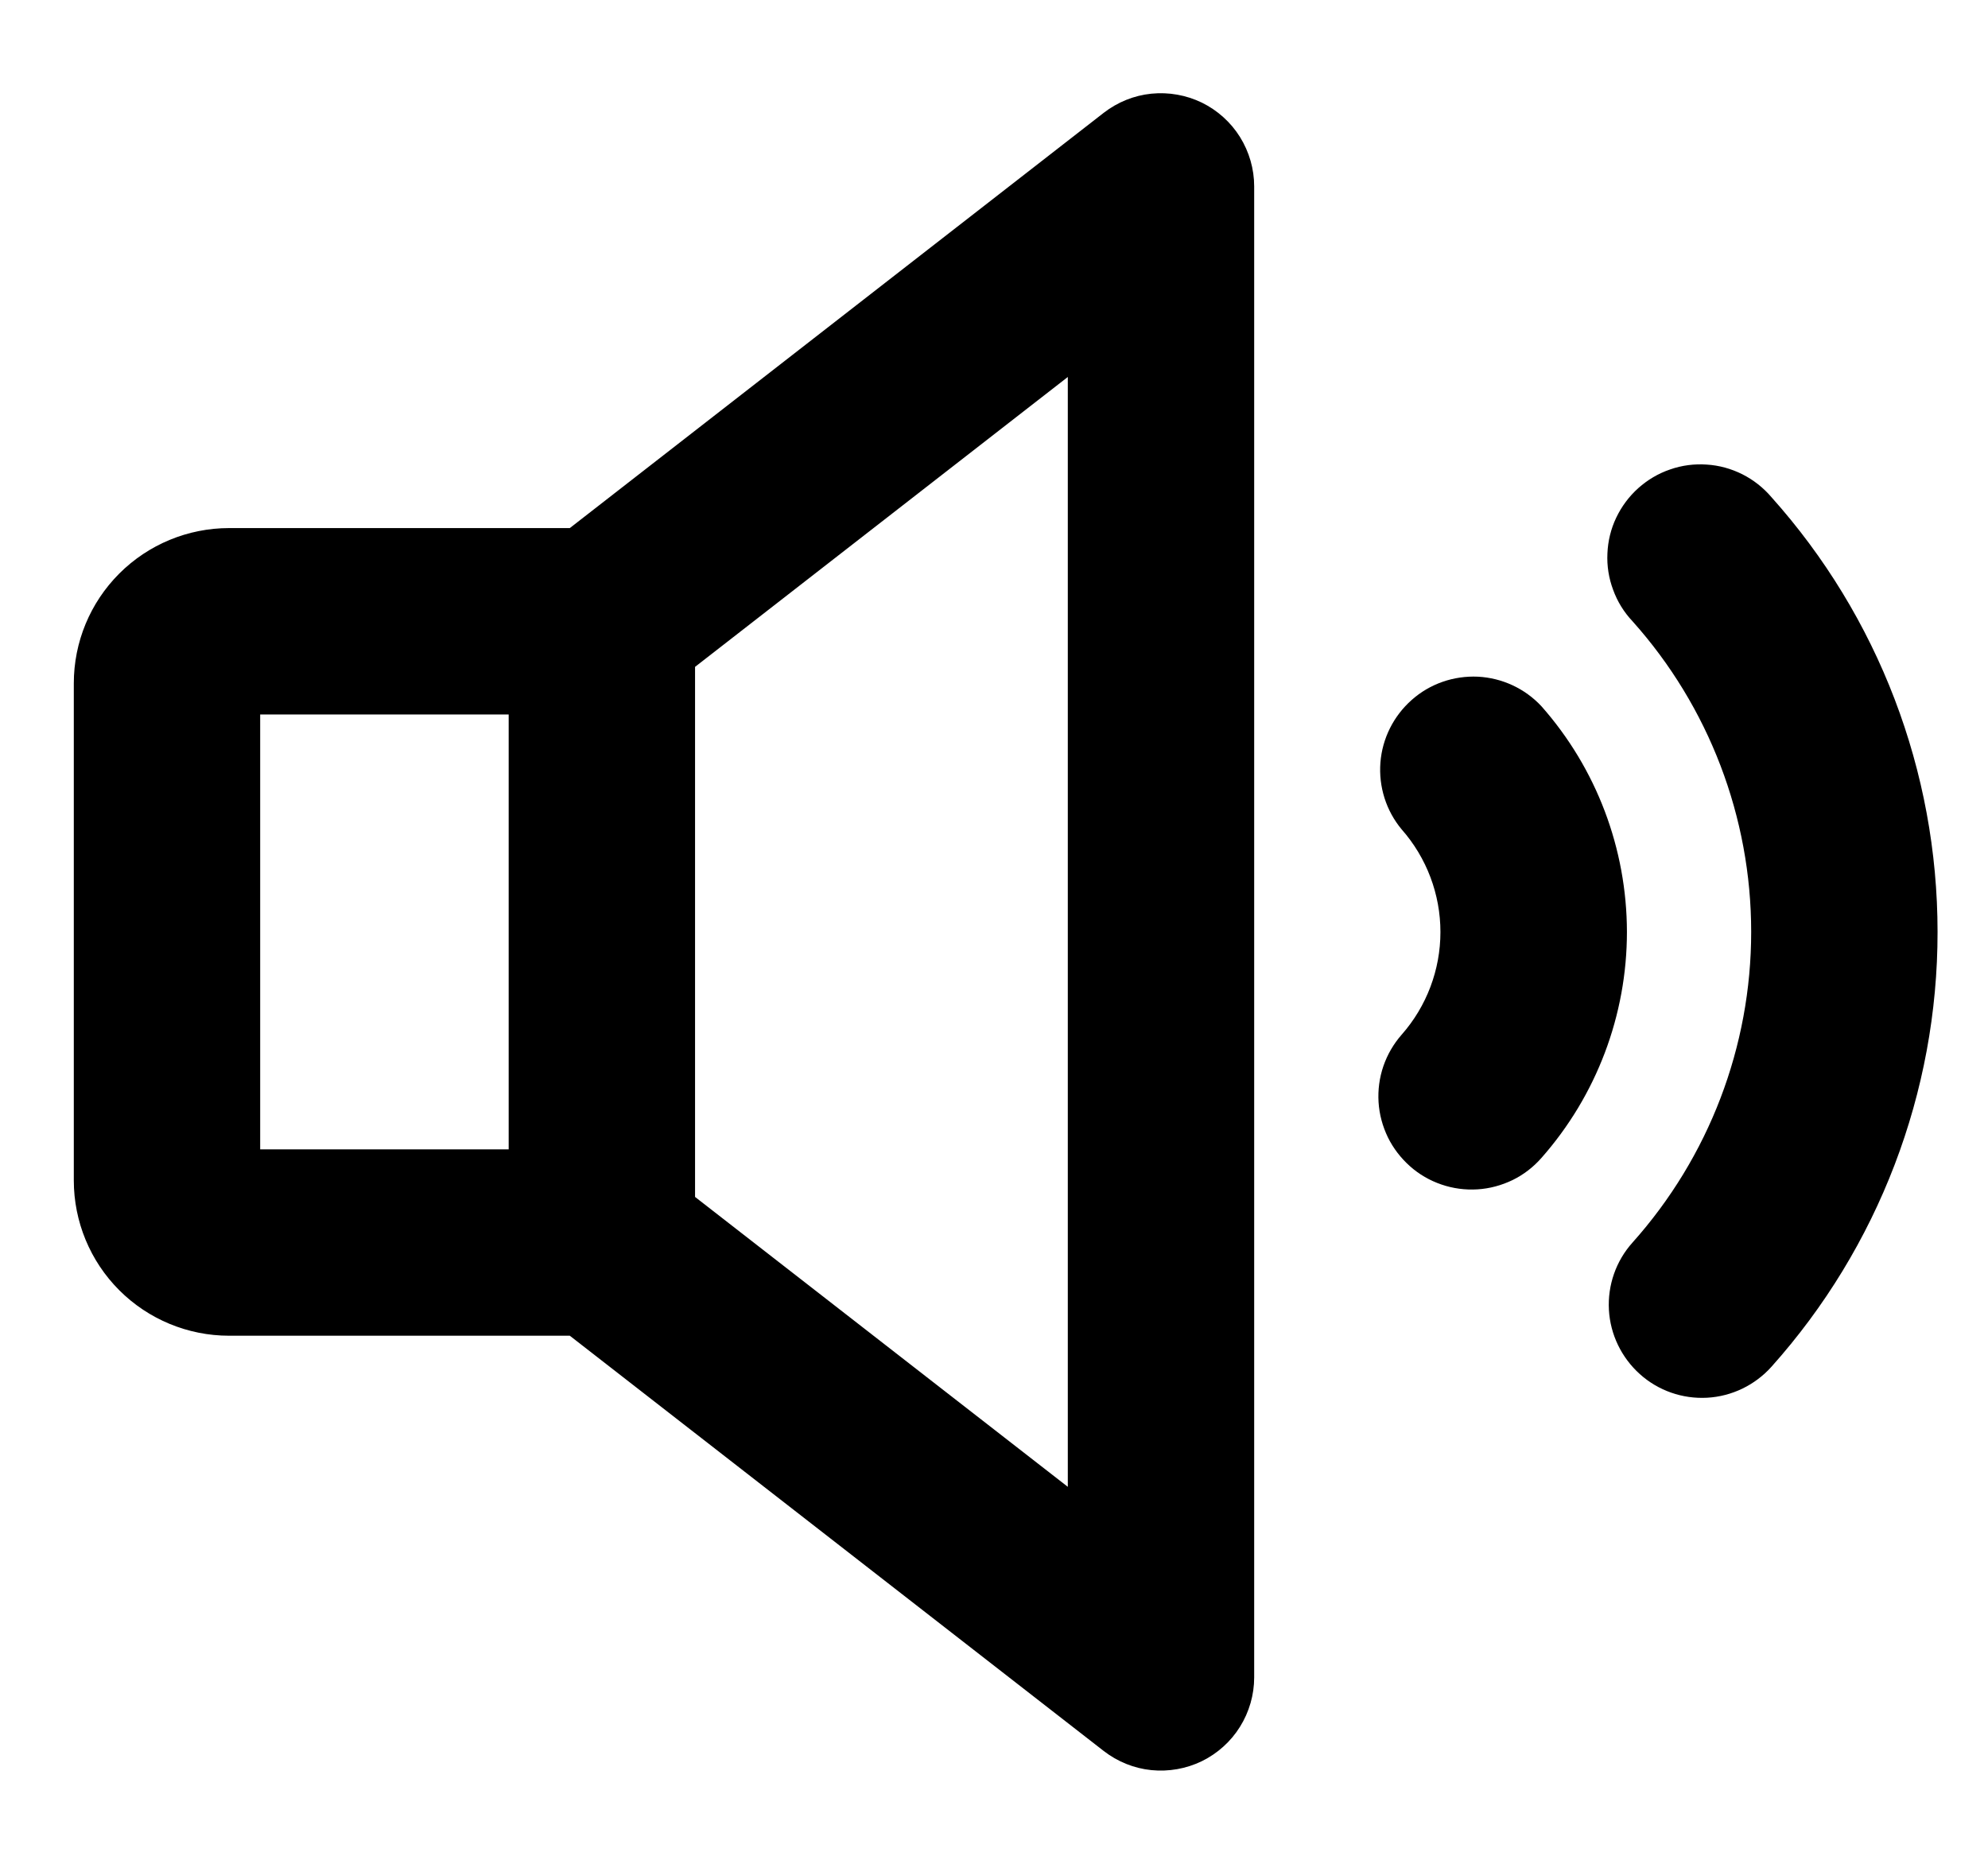 <svg width="16" height="15" viewBox="0 0 16 15" fill="none" xmlns="http://www.w3.org/2000/svg">
<path d="M9.673 0.826C9.547 0.765 9.406 0.74 9.266 0.754C9.127 0.768 8.994 0.822 8.883 0.908L4.586 4.25H1.844C1.512 4.25 1.194 4.382 0.96 4.616C0.725 4.851 0.594 5.168 0.594 5.5V9.5C0.594 9.831 0.725 10.149 0.96 10.384C1.194 10.618 1.512 10.75 1.844 10.75H4.586L8.883 14.092C8.994 14.178 9.127 14.232 9.266 14.246C9.406 14.26 9.547 14.235 9.673 14.174C9.799 14.112 9.906 14.016 9.98 13.897C10.054 13.778 10.094 13.64 10.094 13.5V1.5C10.094 1.36 10.054 1.222 9.98 1.103C9.906 0.984 9.799 0.888 9.673 0.826ZM2.094 5.75H4.094V9.25H2.094V5.75ZM8.594 11.966L5.594 9.633V5.367L8.594 3.034V11.966ZM13.094 7.5C13.094 8.17 12.849 8.817 12.406 9.319C12.341 9.393 12.262 9.454 12.174 9.497C12.085 9.54 11.989 9.566 11.891 9.572C11.792 9.578 11.694 9.565 11.601 9.533C11.507 9.501 11.421 9.451 11.348 9.386C11.274 9.32 11.213 9.241 11.17 9.153C11.127 9.064 11.101 8.968 11.095 8.87C11.089 8.772 11.102 8.673 11.134 8.58C11.166 8.487 11.216 8.401 11.281 8.327C11.482 8.099 11.593 7.805 11.593 7.501C11.593 7.197 11.482 6.903 11.281 6.675C11.156 6.525 11.095 6.332 11.11 6.137C11.125 5.943 11.216 5.762 11.362 5.633C11.508 5.503 11.7 5.437 11.895 5.446C12.089 5.456 12.273 5.541 12.406 5.684C12.849 6.185 13.093 6.831 13.094 7.5ZM15.594 7.5C15.595 8.791 15.118 10.038 14.257 11C14.124 11.148 13.938 11.238 13.74 11.249C13.541 11.26 13.346 11.192 13.198 11.059C13.05 10.926 12.96 10.74 12.949 10.542C12.938 10.343 13.006 10.148 13.139 10C13.754 9.312 14.094 8.422 14.094 7.5C14.094 6.578 13.754 5.687 13.139 5C13.07 4.927 13.017 4.841 12.983 4.747C12.948 4.654 12.932 4.554 12.937 4.454C12.941 4.354 12.965 4.256 13.008 4.166C13.051 4.076 13.111 3.995 13.186 3.928C13.26 3.862 13.347 3.81 13.442 3.778C13.536 3.745 13.636 3.732 13.736 3.739C13.836 3.745 13.933 3.772 14.023 3.817C14.112 3.862 14.191 3.924 14.256 4C15.118 4.962 15.594 6.208 15.594 7.5Z" fill="currentColor"/>
</svg>
